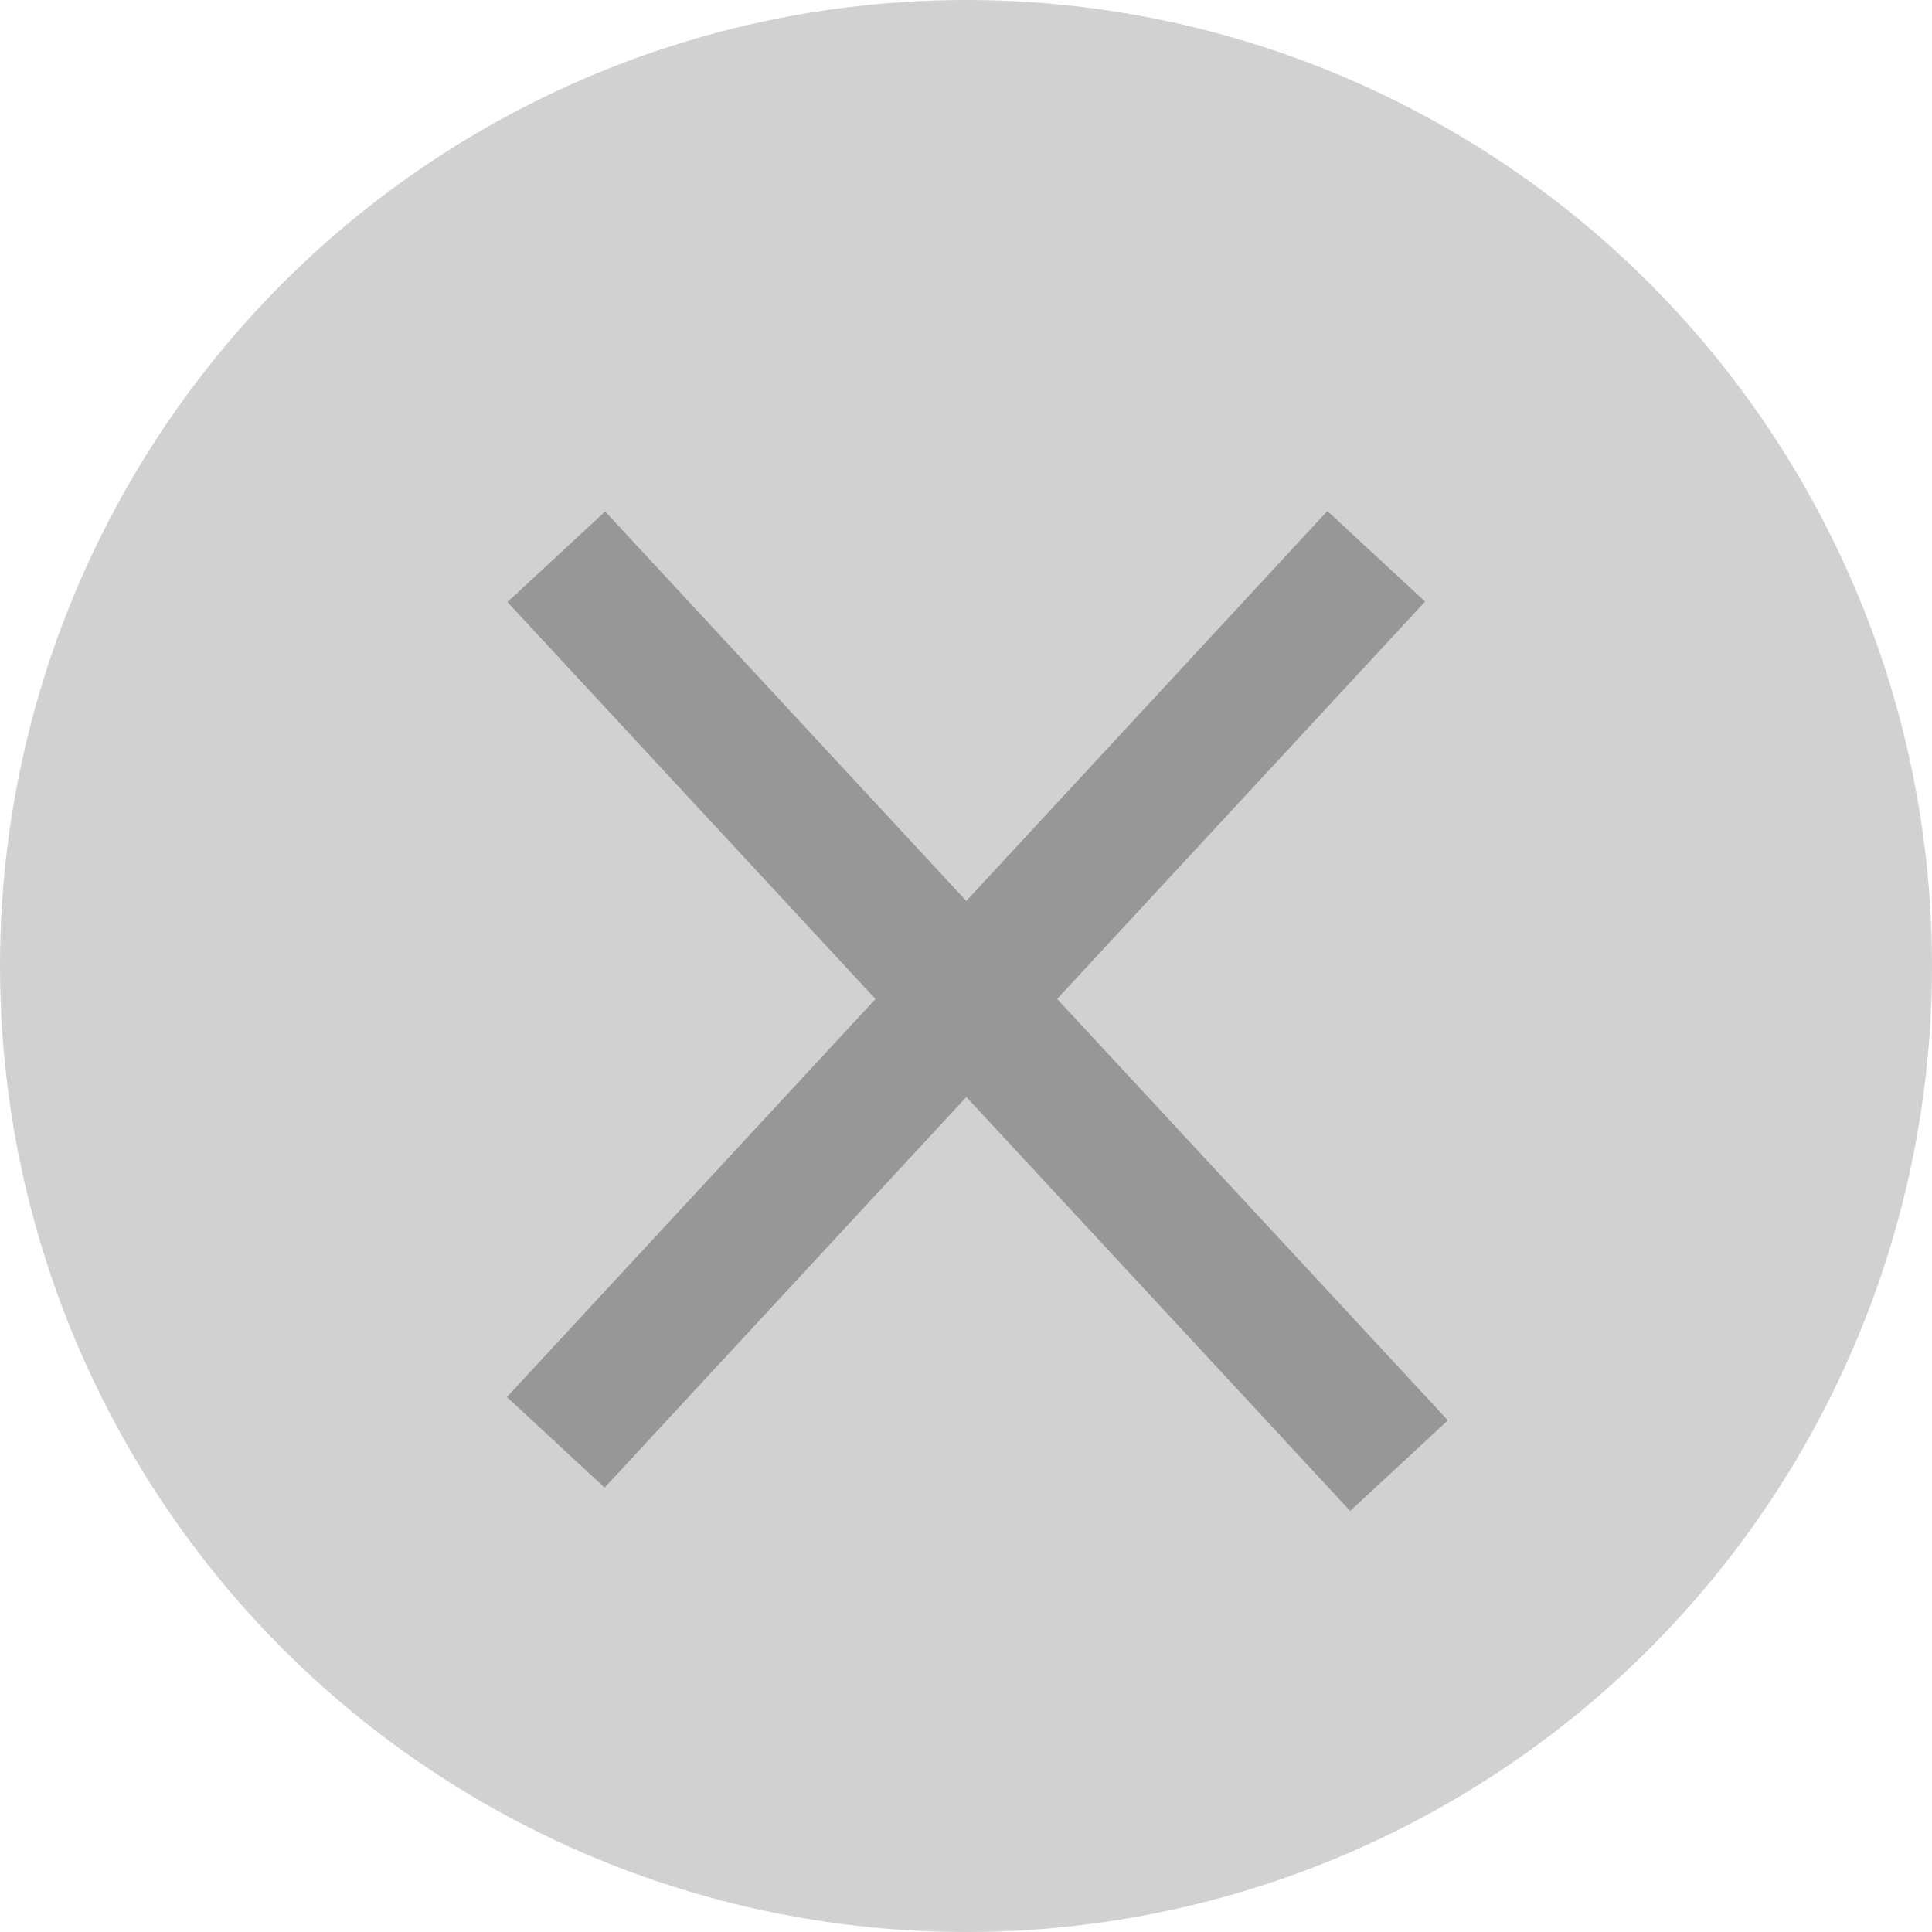 <svg width="29px" height="29px" viewBox="0 0 29 29" version="1.1" xmlns="http://www.w3.org/2000/svg" xmlns:xlink="http://www.w3.org/1999/xlink">
    <!-- Generator: Sketch 49.2 (51160) - http://www.bohemiancoding.com/sketch -->
    <desc>Created with Sketch.</desc>
    <defs></defs>
    <g id="Page-1" stroke="none" stroke-width="1" fill="none" fill-rule="evenodd">
        <g id="Desktop-HD" transform="translate(-625, -530)">
            <g id="Group-6" transform="translate(625, 530)">
                <circle id="Oval" fill="#D1D1D1" cx="14.5" cy="14.5" r="14.5"></circle>
                <path d="M20.658,8.35 L8.342,21.65" id="Path-28" stroke="#979797" stroke-width="2"></path>
                <path d="M8.35,8.357 L21,22" id="Path-28" stroke="#979797" stroke-width="2"></path>
            </g>
        </g>
    </g>
</svg>